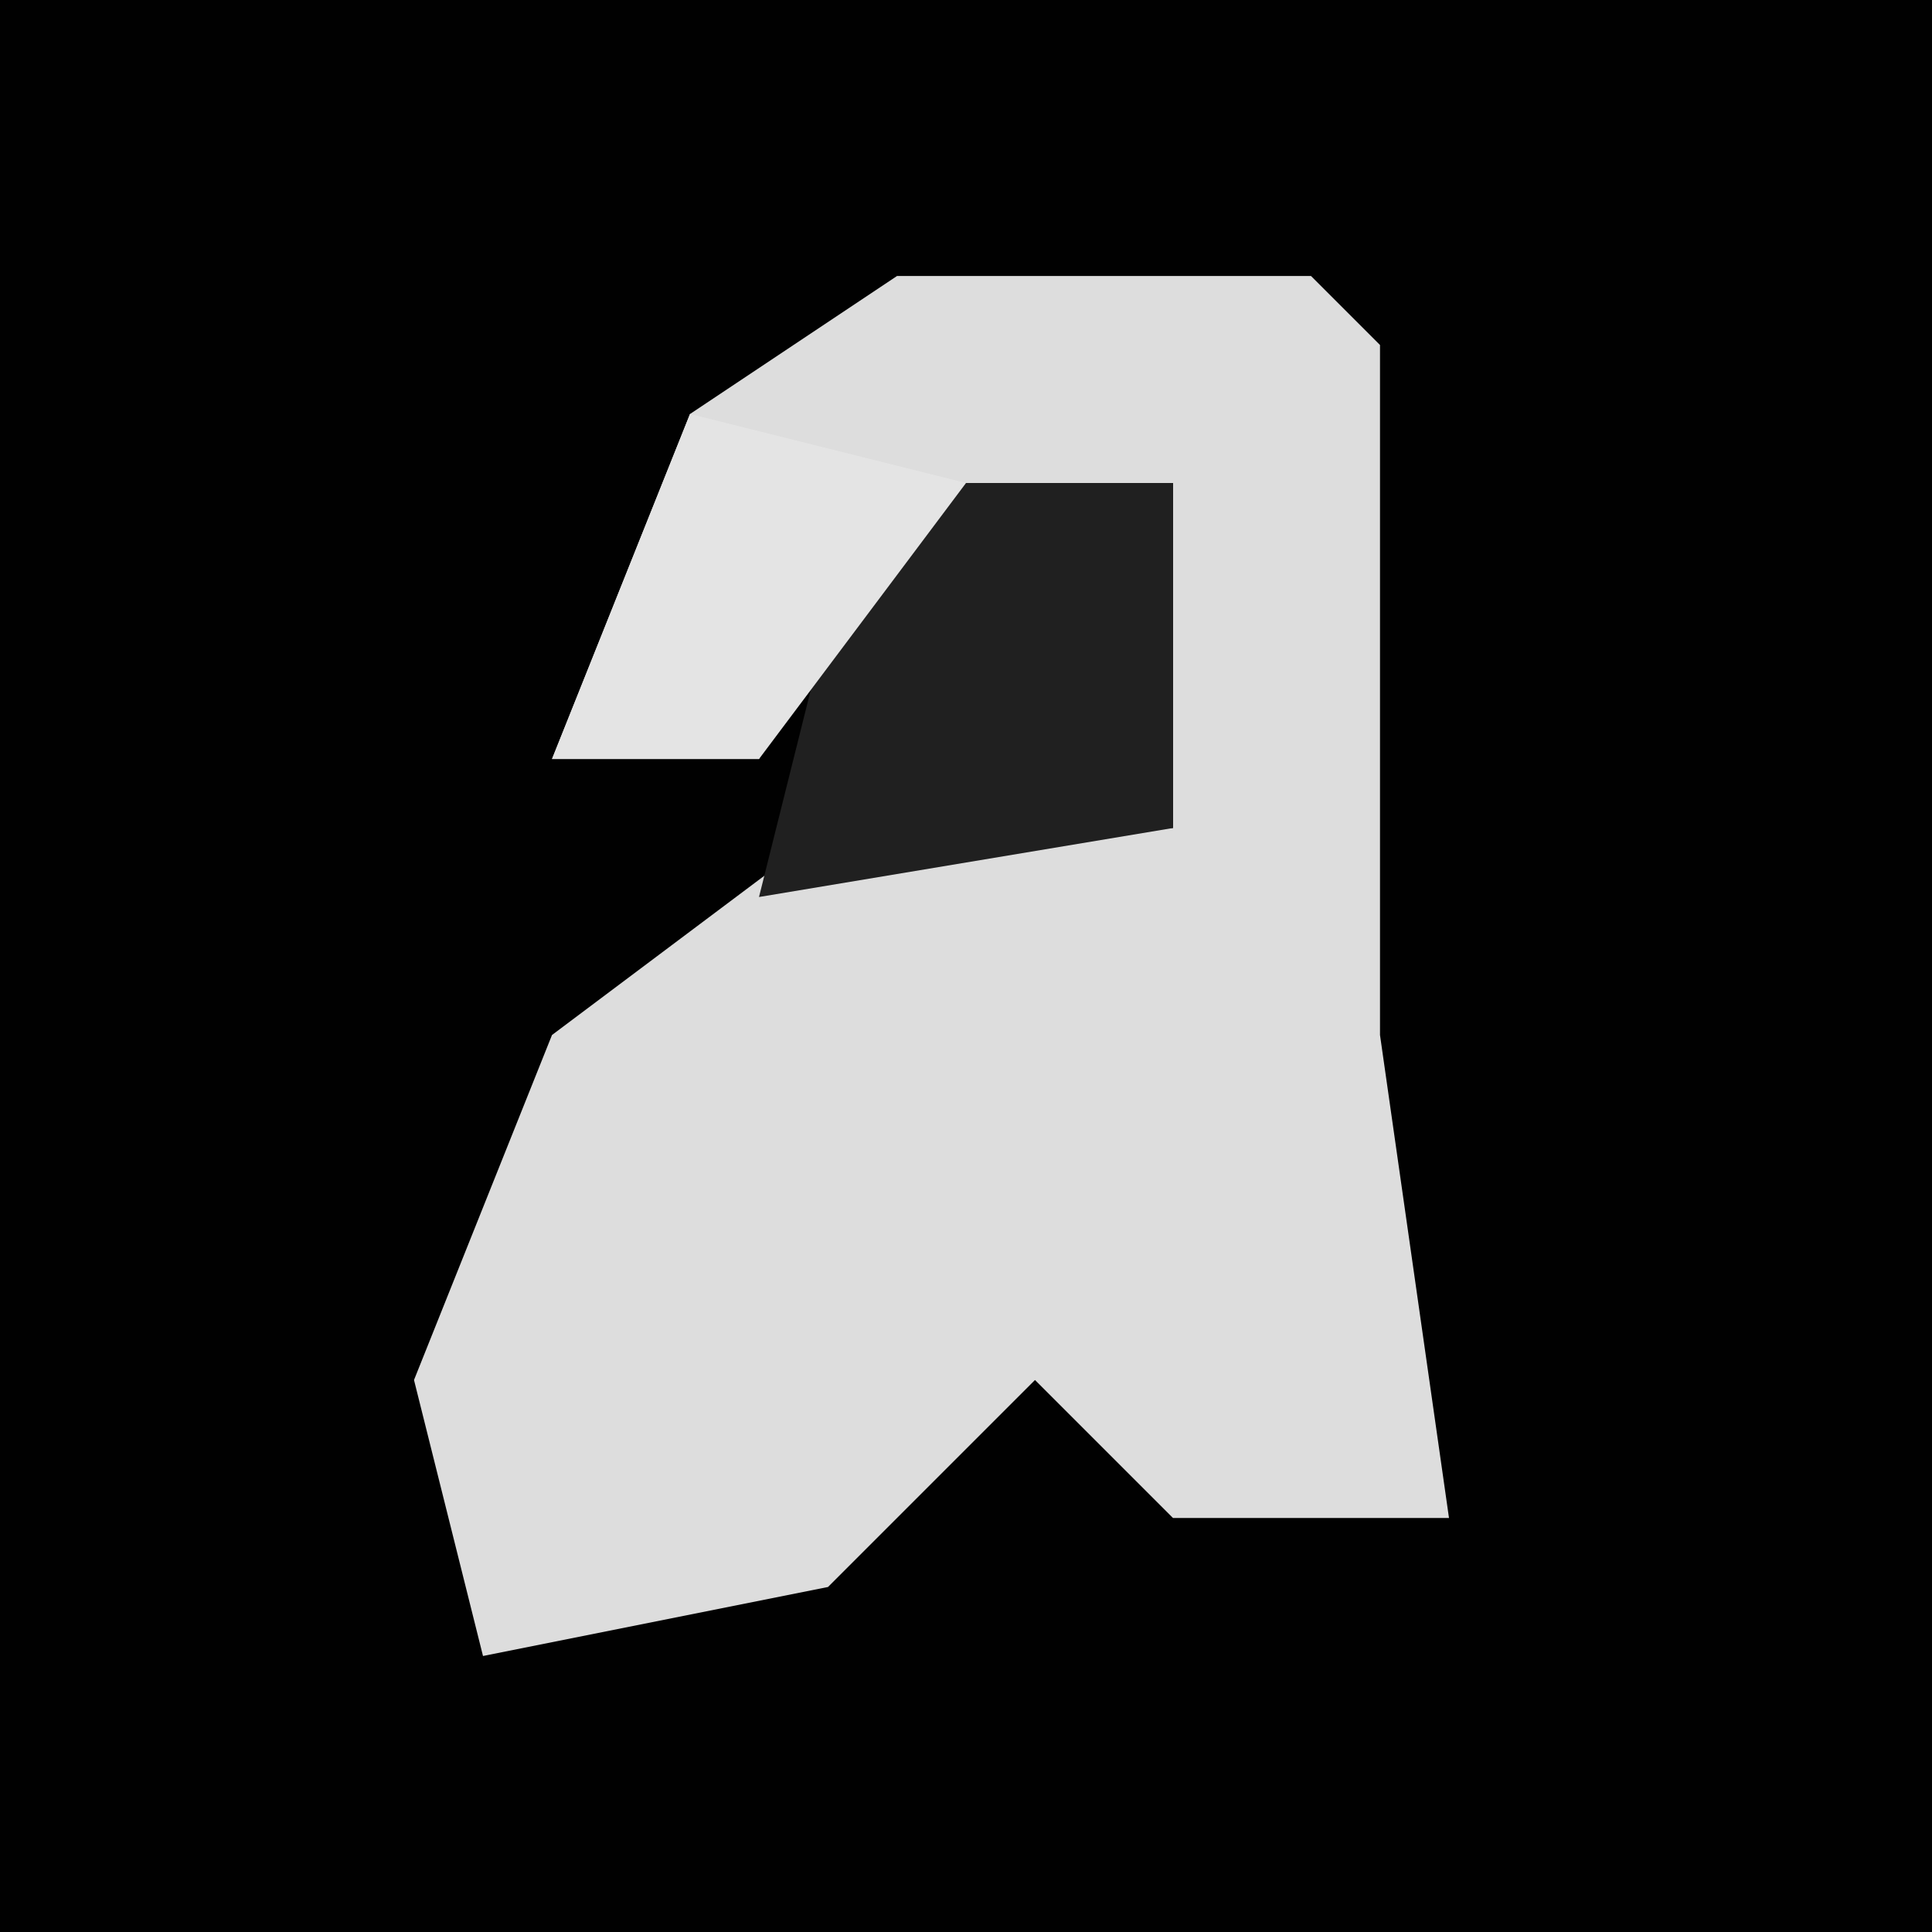 <?xml version="1.0" encoding="UTF-8"?>
<svg version="1.1" xmlns="http://www.w3.org/2000/svg" width="28" height="28">
<path d="M0,0 L28,0 L28,28 L0,28 Z " fill="#010101" transform="translate(0,0)"/>
<path d="M0,0 L6,0 L7,1 L7,11 L8,18 L4,18 L2,16 L-1,19 L-6,20 L-7,16 L-5,11 L-1,8 L4,8 L4,3 L0,3 L-2,7 L-5,7 L-3,2 Z " fill="#DDDDDD" transform="translate(13,4)"/>
<path d="M0,0 L4,0 L4,5 L-2,6 L-1,2 Z " fill="#202020" transform="translate(13,7)"/>
<path d="M0,0 L4,1 L1,5 L-2,5 Z " fill="#E4E4E4" transform="translate(10,6)"/>
</svg>
